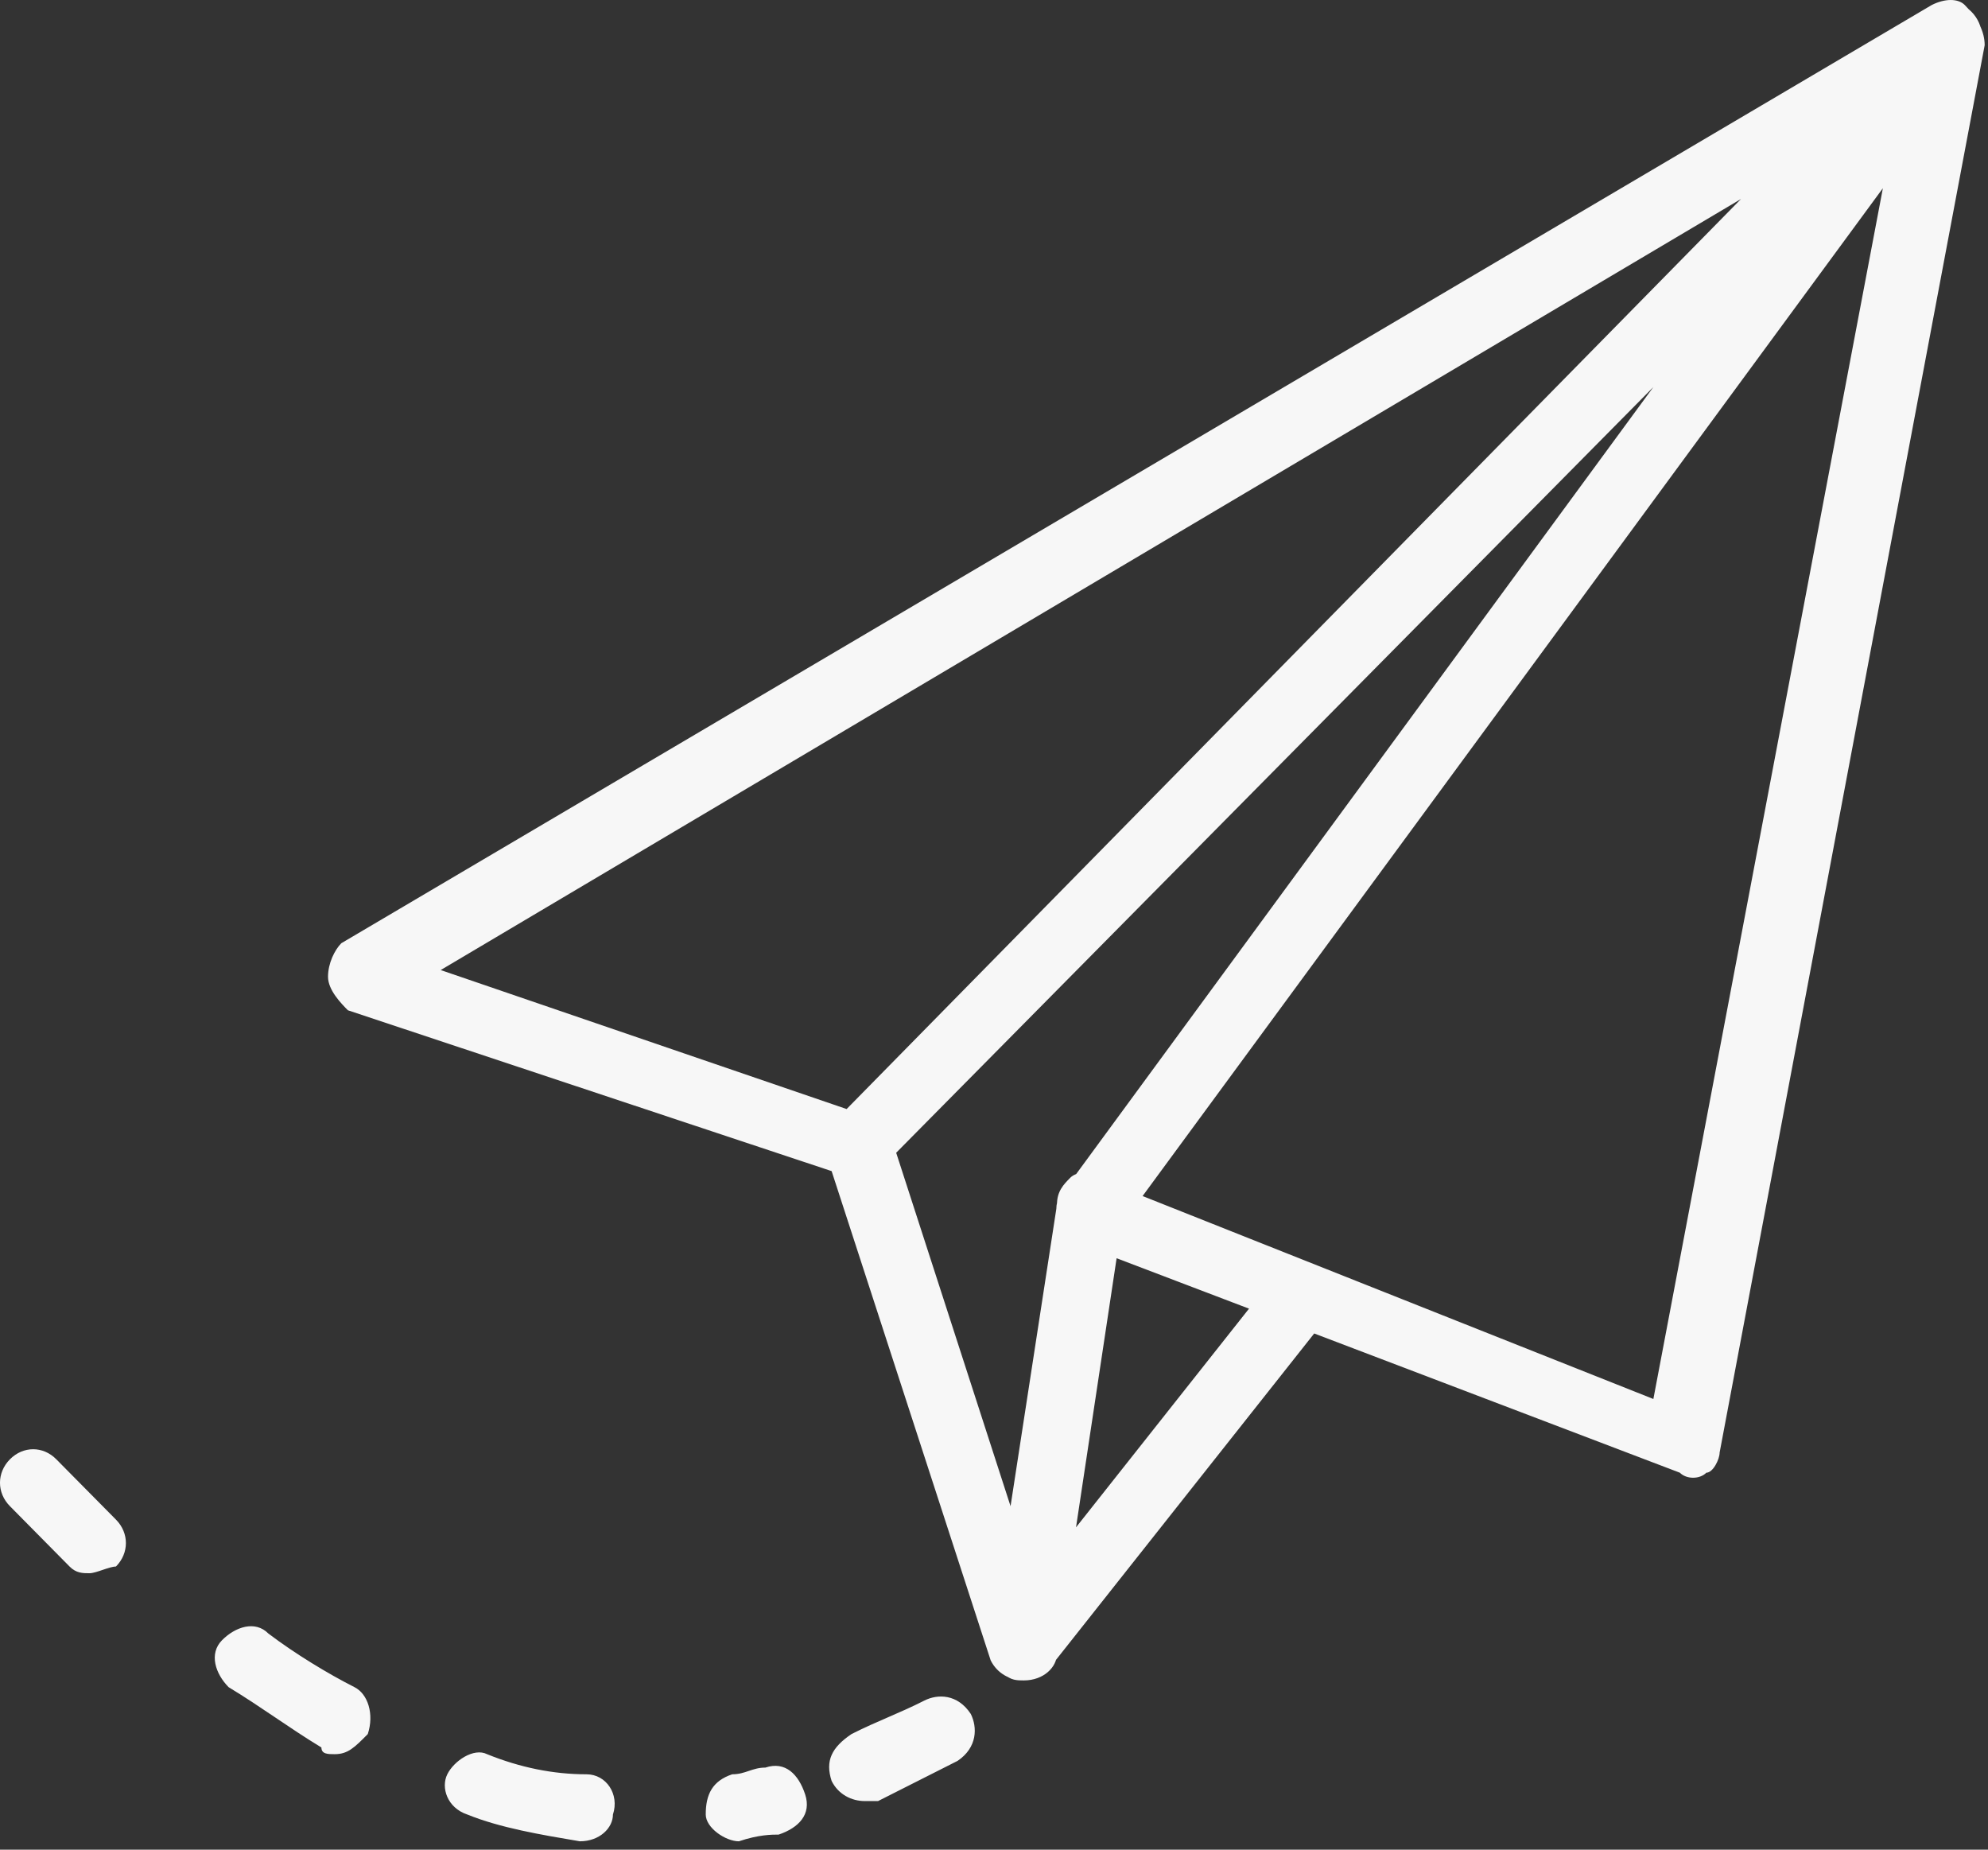 <svg width="43" height="40" viewBox="0 0 43 40" fill="none" xmlns="http://www.w3.org/2000/svg">
<rect x="0" y="0" width="43" height="40" fill="#333333" stroke="none"/>
<path d="M22.145 36.34C21.858 36.34 21.572 36.196 21.428 35.906L17.988 25.326L7.525 21.848C7.382 21.703 7.095 21.413 7.095 21.123C7.095 20.833 7.238 20.544 7.382 20.398L41.782 0.109C42.068 -0.036 42.355 -0.036 42.498 0.109C42.785 0.399 42.928 0.688 42.928 0.978L37.195 31.413C37.195 31.558 37.052 31.848 36.908 31.848C36.765 31.993 36.478 31.993 36.335 31.848L24.152 27.21L22.862 35.761C22.862 36.051 22.575 36.34 22.145 36.34ZM9.532 20.978L18.848 24.167C18.992 24.167 19.278 24.456 19.278 24.601L21.858 32.572L22.862 26.051C22.862 25.761 23.005 25.616 23.148 25.471C23.292 25.326 23.578 25.326 23.722 25.471L35.762 30.254L41.065 2.283L9.532 20.978ZM23.578 26.92C23.435 26.92 23.292 26.92 23.148 26.775C22.862 26.485 22.718 26.051 23.005 25.761L35.762 8.37L19.135 25.181C18.848 25.471 18.418 25.471 18.132 25.181C17.845 24.891 17.845 24.456 18.132 24.167L41.638 0.254C41.925 -0.036 42.355 -0.036 42.642 0.254C42.928 0.543 42.928 0.978 42.785 1.268L24.152 26.63C24.008 26.775 23.865 26.92 23.578 26.92ZM22.145 36.34C22.002 36.34 21.858 36.34 21.715 36.196C21.428 35.906 21.285 35.471 21.572 35.181L27.305 27.935C27.592 27.645 28.022 27.645 28.308 27.79C28.595 28.08 28.738 28.515 28.452 28.804L22.718 36.051C22.575 36.196 22.288 36.34 22.145 36.34ZM1.935 34.022C1.792 34.022 1.648 34.022 1.505 33.877L0.215 32.572C-0.072 32.283 -0.072 31.848 0.215 31.558C0.502 31.268 0.932 31.268 1.218 31.558L2.508 32.862C2.795 33.152 2.795 33.587 2.508 33.877C2.365 33.877 2.078 34.022 1.935 34.022ZM12.542 39.819C11.682 39.674 10.822 39.529 10.105 39.239C9.675 39.094 9.532 38.659 9.675 38.37C9.818 38.08 10.248 37.79 10.535 37.935C11.252 38.225 11.968 38.37 12.685 38.37C13.115 38.37 13.402 38.804 13.258 39.239C13.258 39.529 12.972 39.819 12.542 39.819ZM15.982 39.819C15.695 39.819 15.265 39.529 15.265 39.239C15.265 38.804 15.408 38.514 15.838 38.37C16.125 38.37 16.268 38.225 16.555 38.225C16.985 38.08 17.272 38.37 17.415 38.804C17.558 39.239 17.272 39.529 16.842 39.674C16.698 39.674 16.412 39.674 15.982 39.819C16.125 39.819 16.125 39.819 15.982 39.819ZM7.238 37.935C7.095 37.935 6.952 37.935 6.952 37.79C6.235 37.355 5.662 36.92 4.945 36.486C4.658 36.196 4.515 35.761 4.802 35.471C5.088 35.181 5.518 35.036 5.805 35.326C6.378 35.761 7.095 36.196 7.668 36.486C7.955 36.63 8.098 37.065 7.955 37.5C7.668 37.79 7.525 37.935 7.238 37.935ZM18.705 38.949C18.418 38.949 18.132 38.804 17.988 38.514C17.845 38.08 17.988 37.79 18.418 37.5C18.992 37.21 19.422 37.065 19.995 36.775C20.282 36.63 20.712 36.63 20.998 37.065C21.142 37.355 21.142 37.79 20.712 38.08L18.992 38.949H18.705Z" fill="#F7F7F7"/>
</svg>
